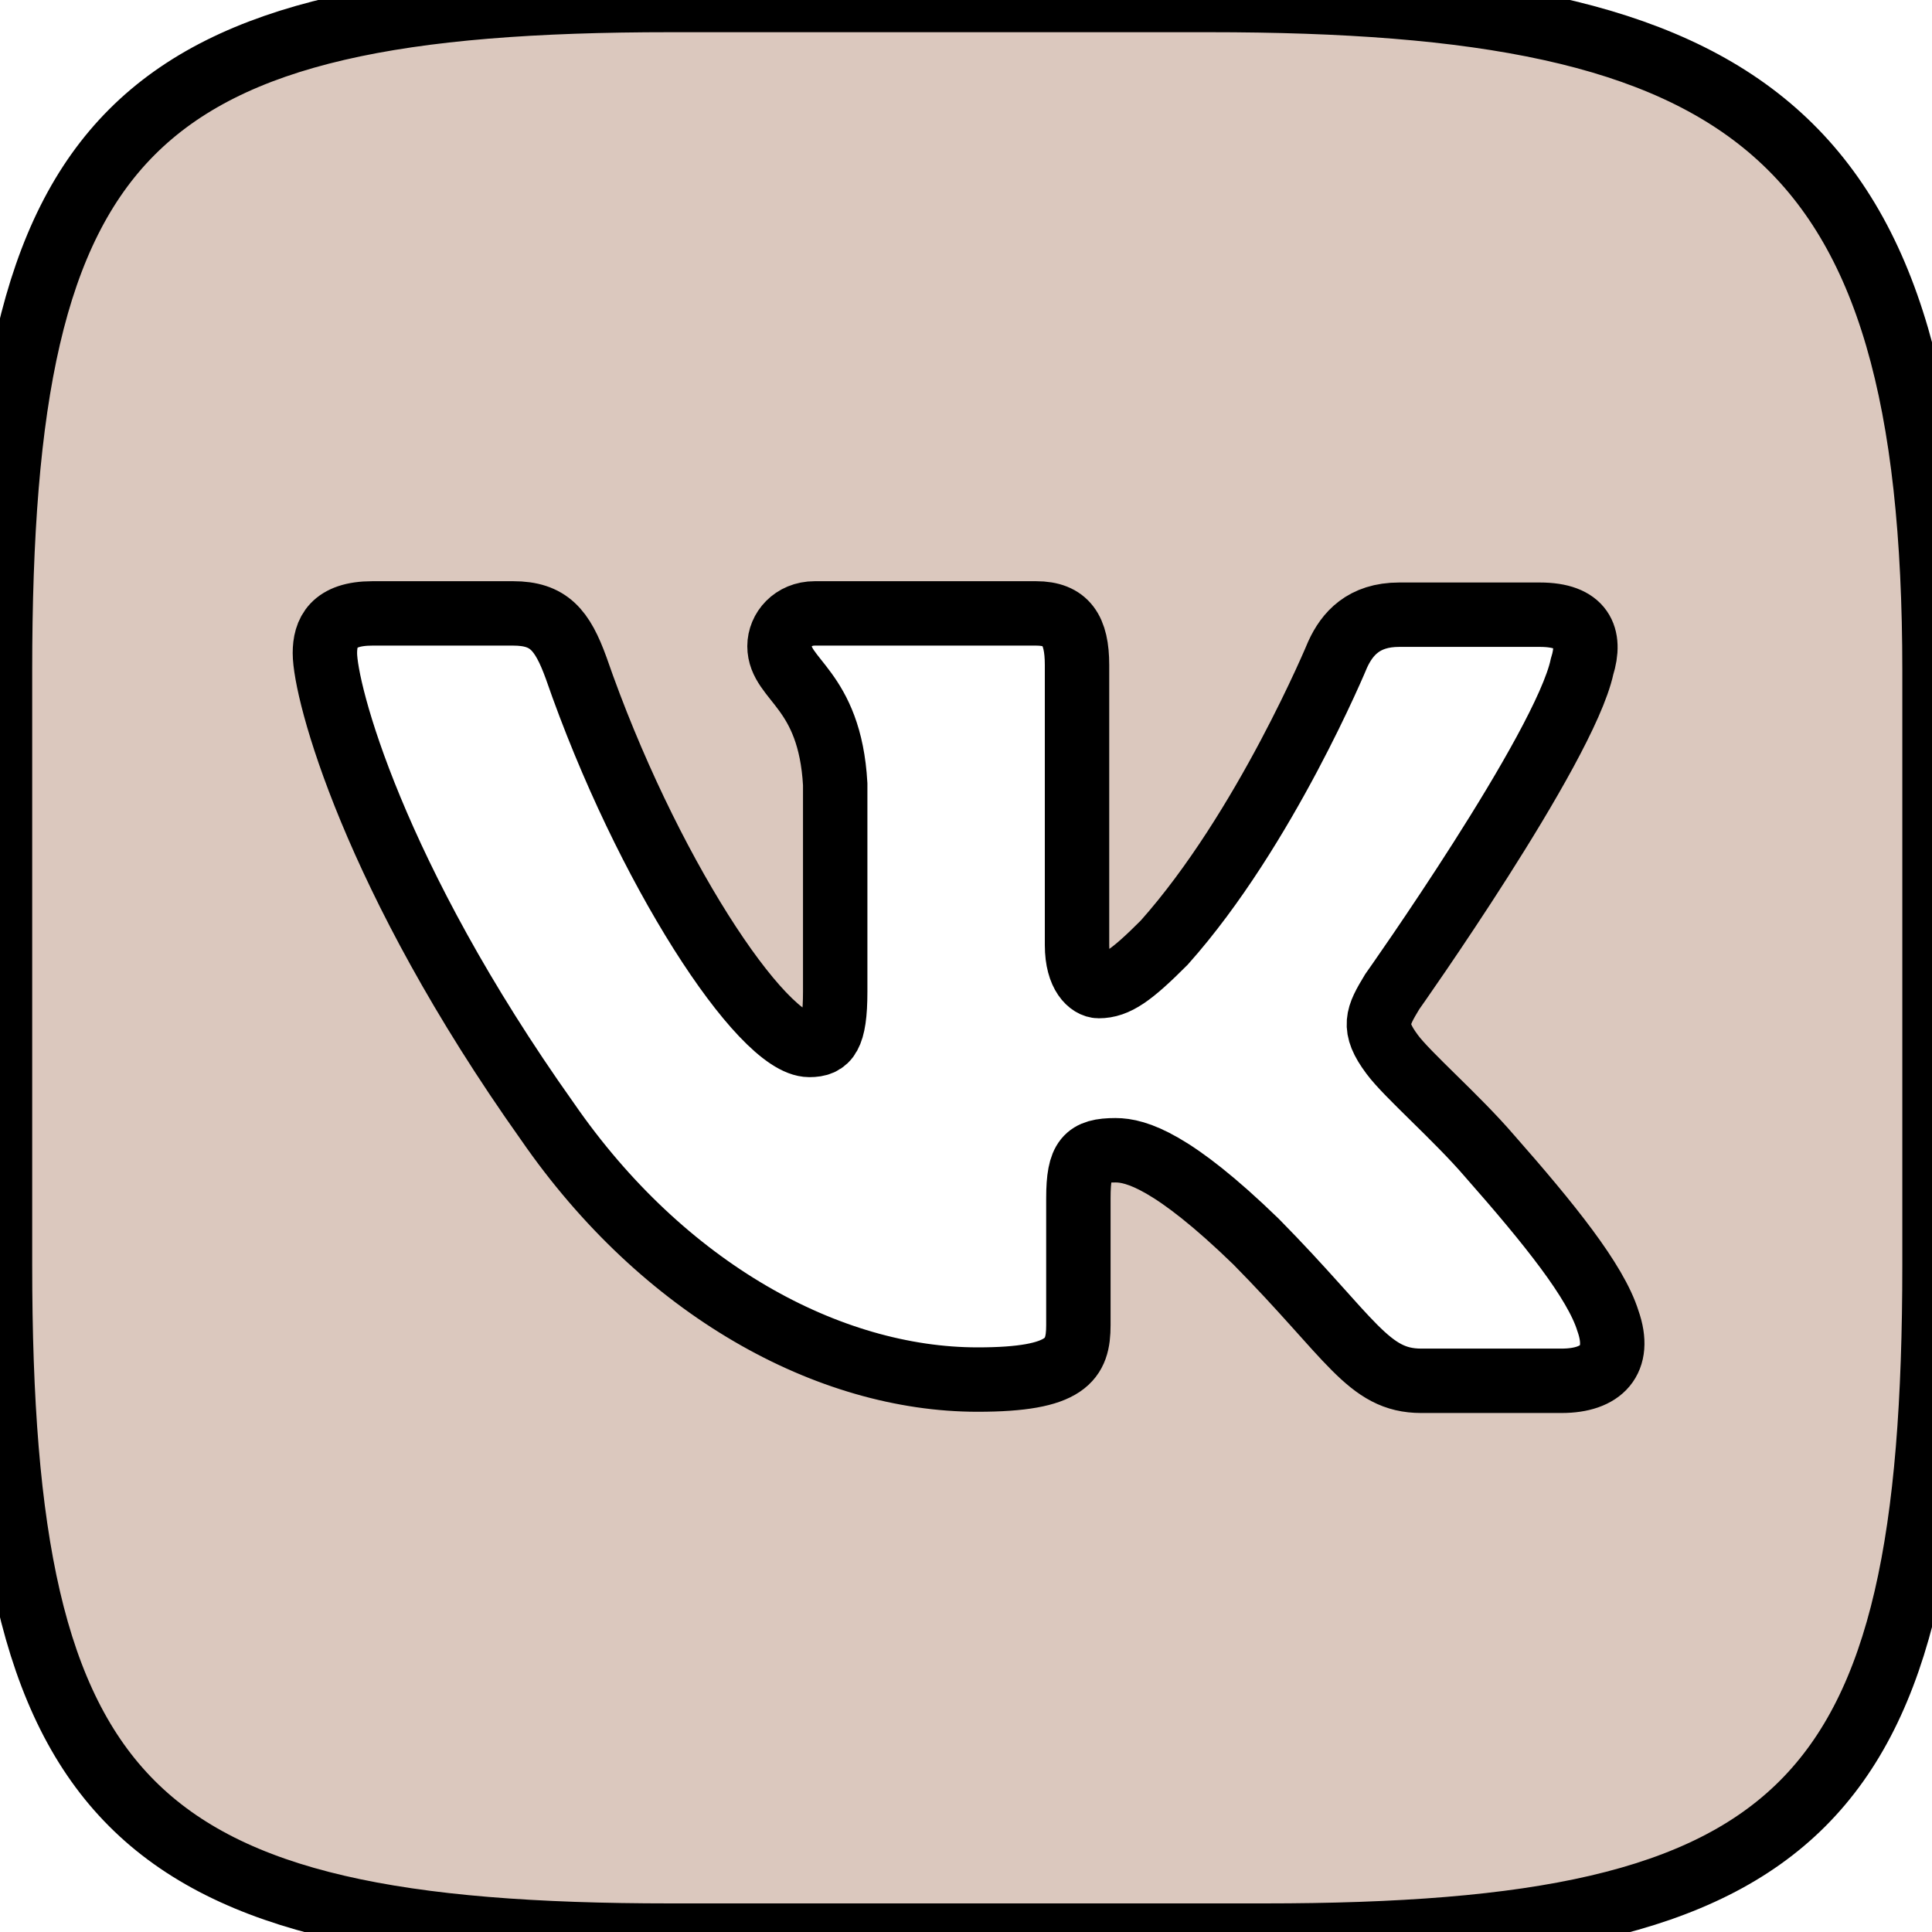<svg fill='#DBC8BE' width='30' height='30' xmlns='http://www.w3.org/2000/svg'>
<path stroke='null' id='svg_1' d='m18.774,0l-8.365,0c-8.415,0 -10.409,1.996 -10.409,10.415l0,9.226c0,8.419 1.995,10.415 10.409,10.415l9.221,0c8.415,0 10.409,-1.996 10.409,-10.415l0,-9.226c0,-8.419 -2.871,-10.415 -11.265,-10.415zm5.476,21.441l-2.181,0c-0.826,0 -1.08,-0.656 -2.566,-2.162c-1.291,-1.252 -1.862,-1.418 -2.181,-1.418c-0.45,0 -0.577,0.127 -0.577,0.744l0,1.971c0,0.529 -0.166,0.846 -1.565,0.846c-2.313,0 -4.879,-1.399 -6.679,-4.007c-2.714,-3.821 -3.456,-6.683 -3.456,-7.274c0,-0.318 0.127,-0.616 0.738,-0.616l2.185,0c0.553,0 0.763,0.255 0.978,0.846c1.08,3.121 2.88,5.855 3.622,5.855c0.274,0 0.401,-0.127 0.401,-0.827l0,-3.223c-0.084,-1.487 -0.865,-1.615 -0.865,-2.142c0,-0.255 0.21,-0.509 0.547,-0.509l3.437,0c0.465,0 0.636,0.255 0.636,0.802l0,4.349c0,0.47 0.21,0.636 0.337,0.636c0.274,0 0.509,-0.166 1.017,-0.675c1.57,-1.761 2.694,-4.476 2.694,-4.476c0.146,-0.318 0.401,-0.616 0.954,-0.616l2.185,0c0.655,0 0.802,0.337 0.655,0.807c-0.274,1.272 -2.948,5.048 -2.948,5.048c-0.23,0.381 -0.318,0.548 0,0.973c0.235,0.318 0.998,0.979 1.506,1.57c0.934,1.061 1.652,1.952 1.844,2.568c0.215,0.611 -0.102,0.93 -0.719,0.93l0.003,0.001z'/>
</svg>